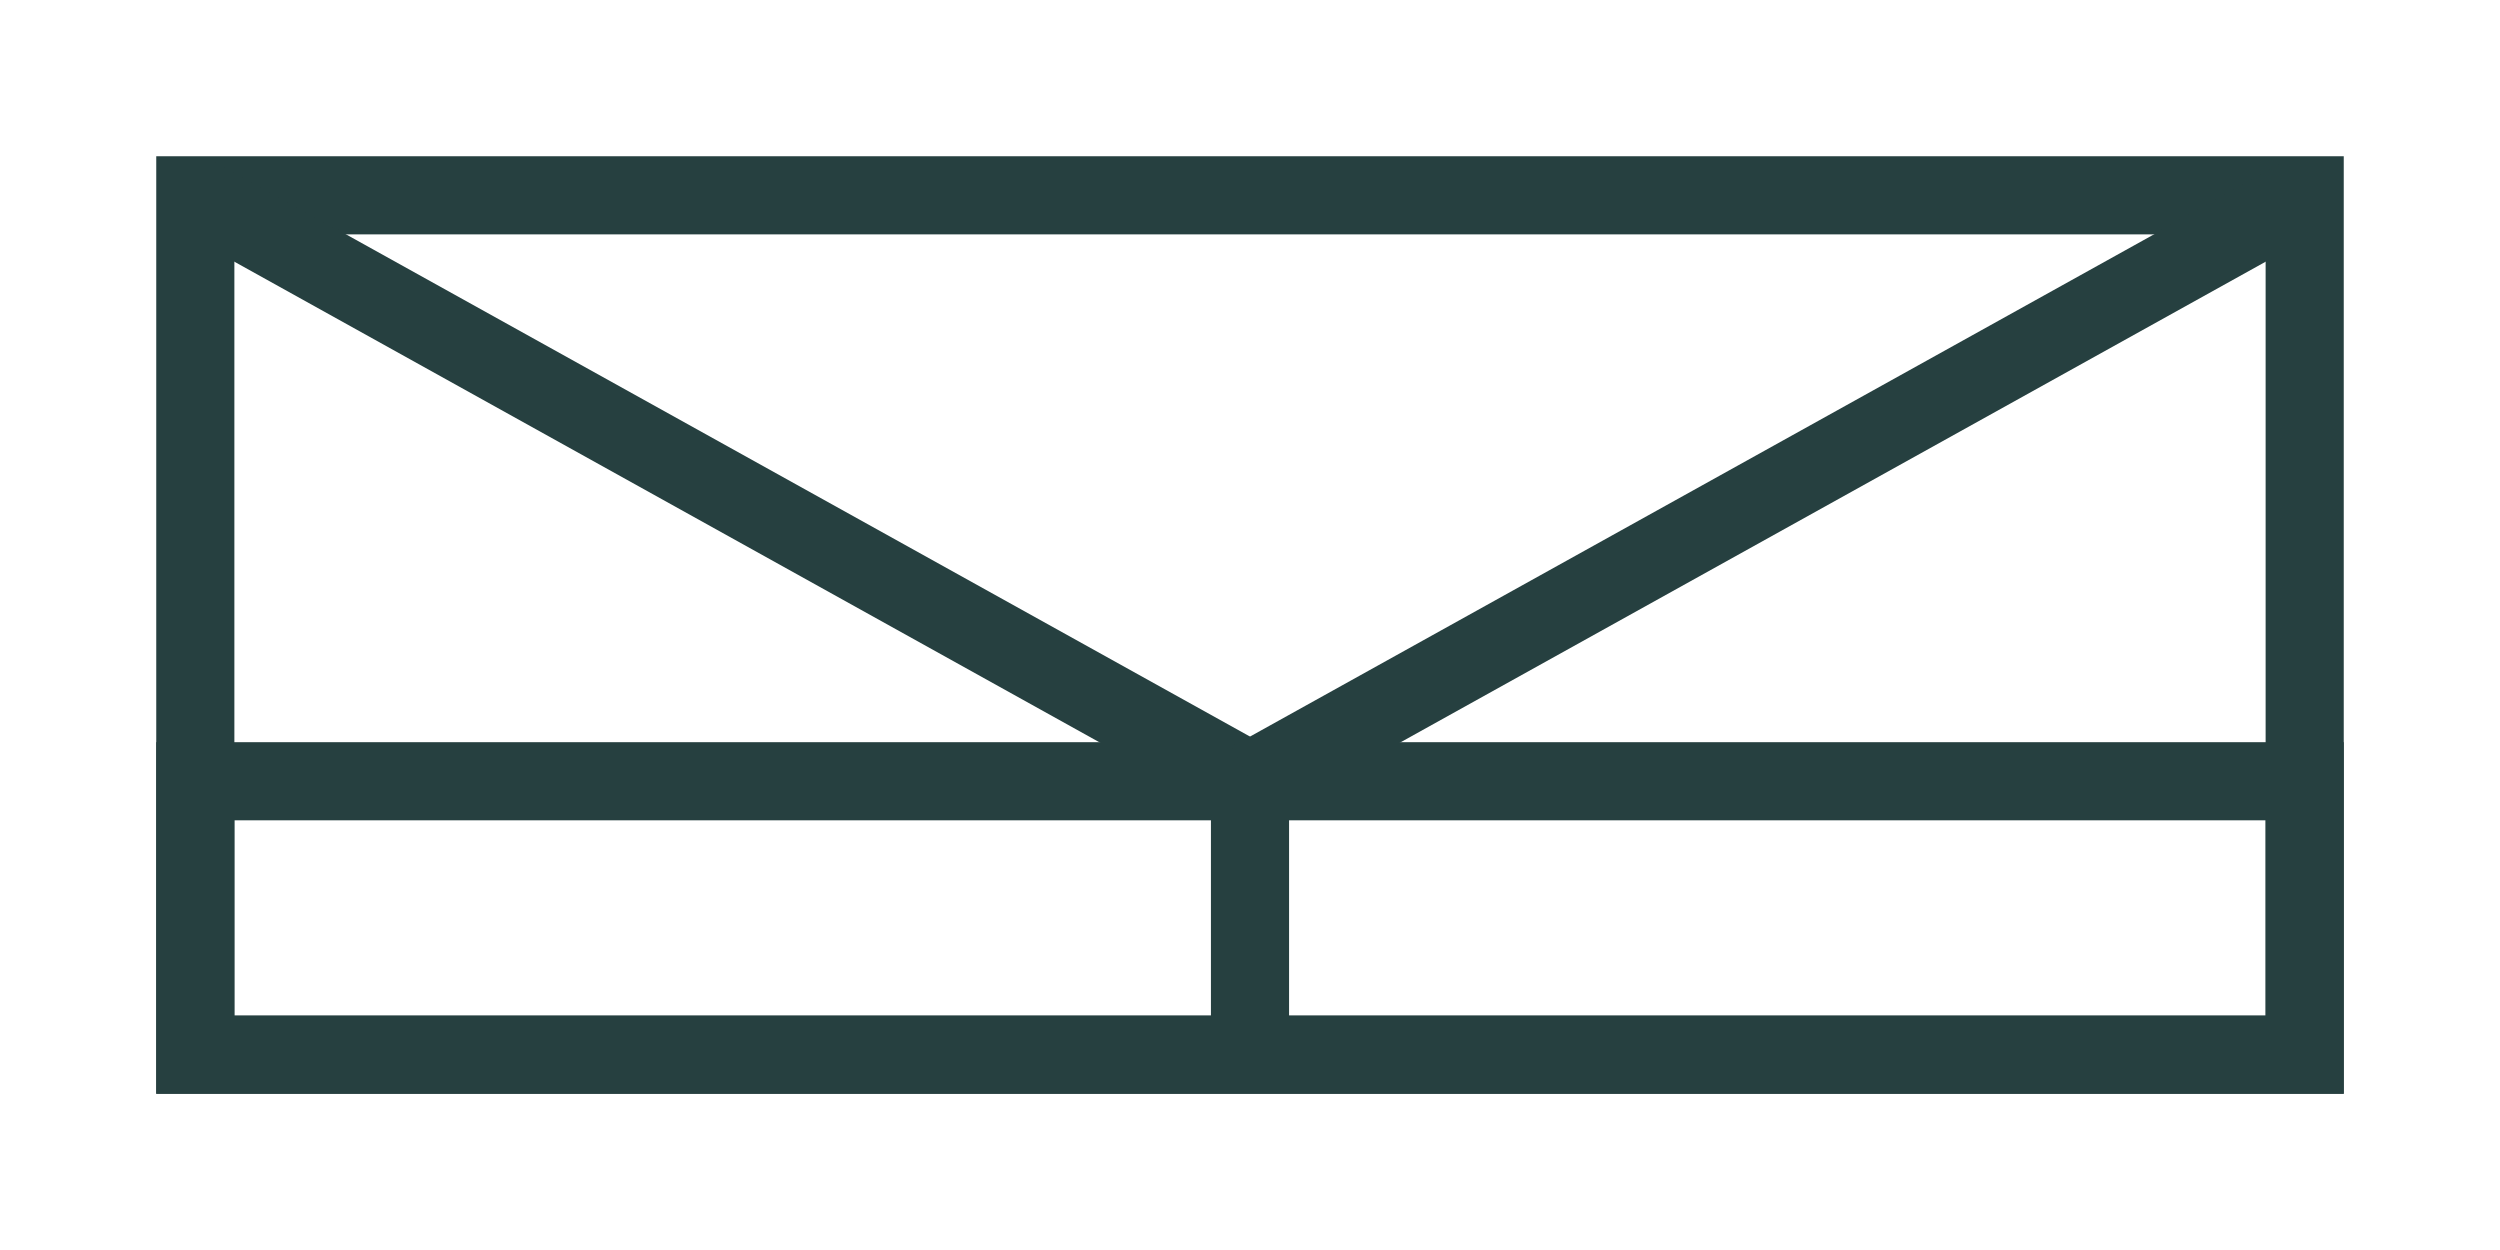 <svg xmlns="http://www.w3.org/2000/svg"
     xmlns:xlink="http://www.w3.org/1999/xlink"
     viewBox="0 0 128 64">
  <rect x="10" y="10" width="108" height="44" stroke="rgb(38, 64, 64)" stroke-width="4" fill-opacity="0" />
  <rect x="10" y="40" width="108" height="14" stroke="rgb(38, 64, 64)" stroke-width="4" fill-opacity="0" />
  <line x1="10" y1="10" x2="64" y2="40" stroke="rgb(38, 64, 64)" stroke-width="4" />
  <line x1="118" y1="10" x2="64" y2="40" stroke="rgb(38, 64, 64)" stroke-width="4" />
  <line x1="64" y1="40" x2="64" y2="54" stroke="rgb(38, 64, 64)" stroke-width="4" />
</svg>
